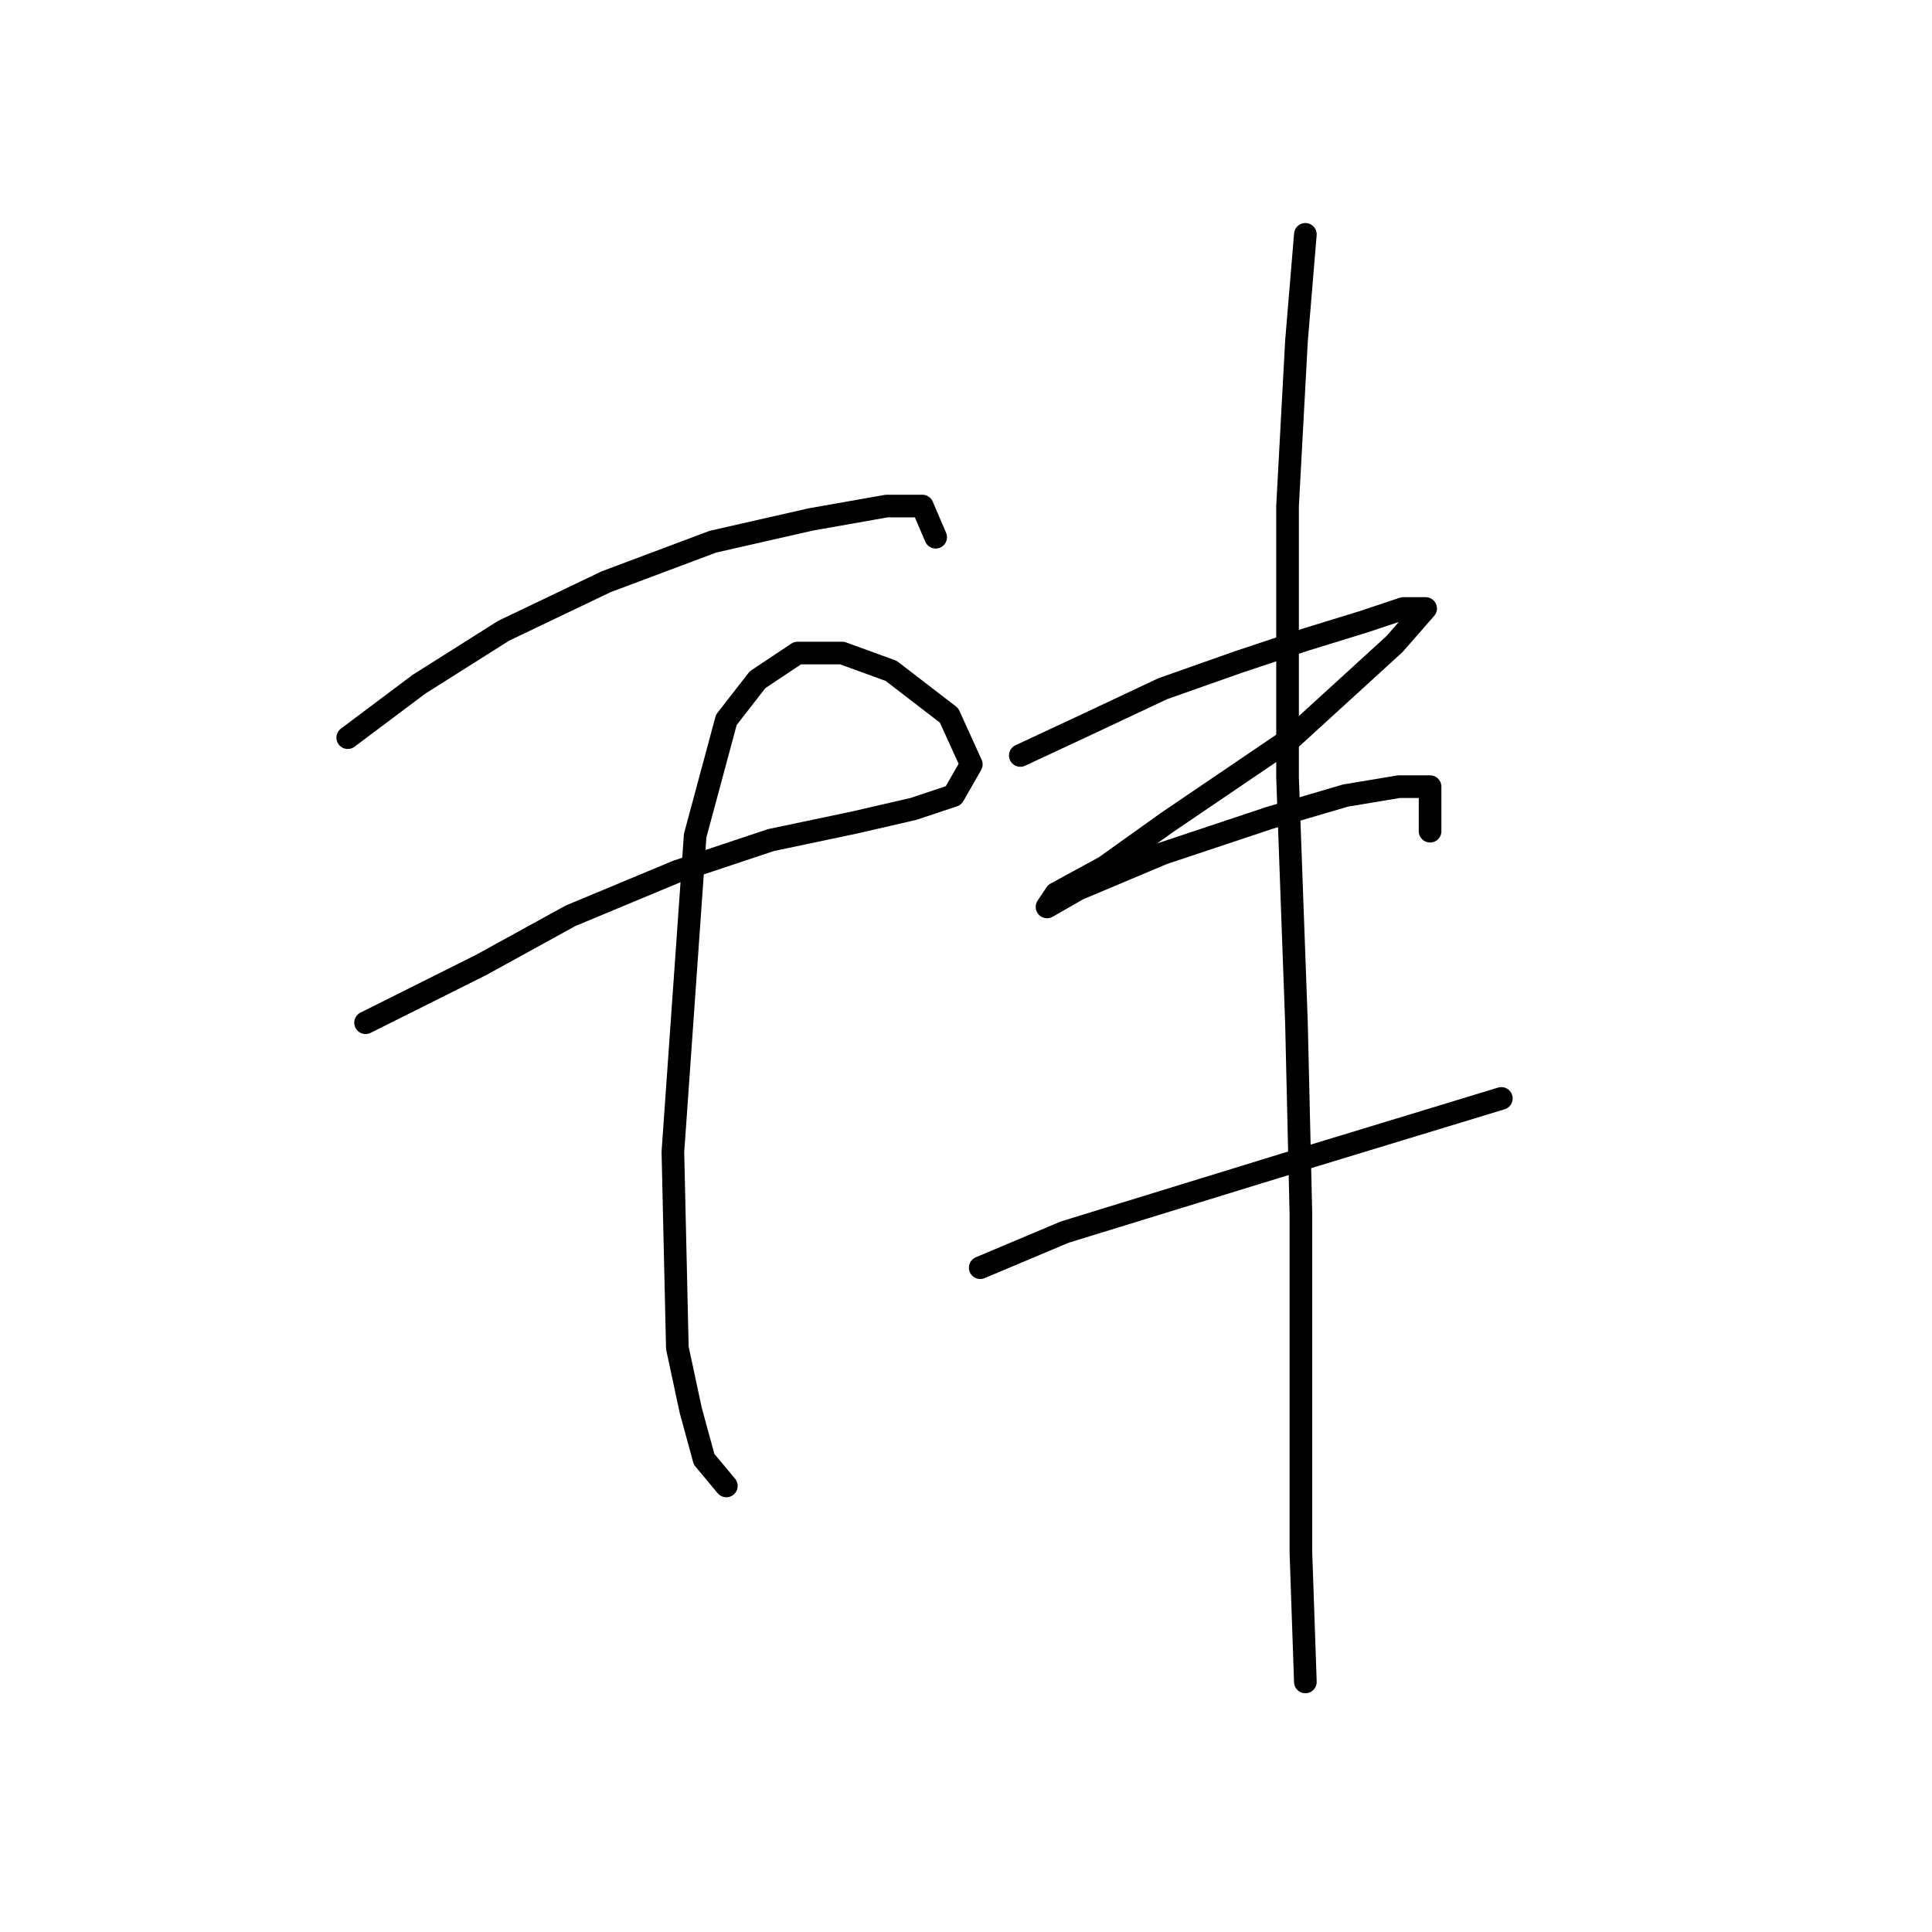 <?xml version="1.0" standalone="no"?>
    <svg width="256" height="256" xmlns="http://www.w3.org/2000/svg" version="1.1">
    <polyline stroke="black" stroke-width="3" stroke-linecap="round" fill="transparent" stroke-linejoin="round" points="46.078 97.744 55.521 90.662 66.734 83.579 80.309 77.087 94.473 71.776 107.457 68.825 117.49 67.054 122.212 67.054 123.982 71.185 123.982 71.185 " />
        <polyline stroke="black" stroke-width="3" stroke-linecap="round" fill="transparent" stroke-linejoin="round" points="48.439 135.516 63.784 127.843 75.587 121.351 89.752 115.449 102.146 111.318 113.359 108.957 121.031 107.187 126.343 105.416 128.704 101.285 125.753 94.793 118.081 88.891 111.589 86.53 105.687 86.53 100.375 90.071 96.244 95.383 92.112 110.728 89.162 152.631 89.752 178.599 91.522 186.862 93.293 193.354 96.244 196.895 96.244 196.895 " />
        <polyline stroke="black" stroke-width="3" stroke-linecap="round" fill="transparent" stroke-linejoin="round" points="135.196 100.104 144.049 95.973 154.082 91.252 164.115 87.711 172.968 84.76 180.64 82.399 185.952 80.628 188.903 80.628 184.771 85.35 171.197 97.744 154.672 108.957 146.409 114.859 139.917 118.4 138.737 120.171 142.868 117.81 154.082 113.089 168.246 108.367 178.279 105.416 185.362 104.236 189.493 104.236 189.493 110.138 189.493 110.138 " />
        <polyline stroke="black" stroke-width="3" stroke-linecap="round" fill="transparent" stroke-linejoin="round" points="129.884 167.976 141.098 163.254 156.443 158.533 171.787 153.811 185.362 149.68 198.936 145.549 198.936 145.549 " />
        <polyline stroke="black" stroke-width="3" stroke-linecap="round" fill="transparent" stroke-linejoin="round" points="172.968 31.053 171.787 45.217 170.607 67.054 170.607 103.055 171.787 135.516 172.378 160.894 172.378 182.14 172.378 205.748 172.968 222.863 172.968 222.863 " />
        </svg>
